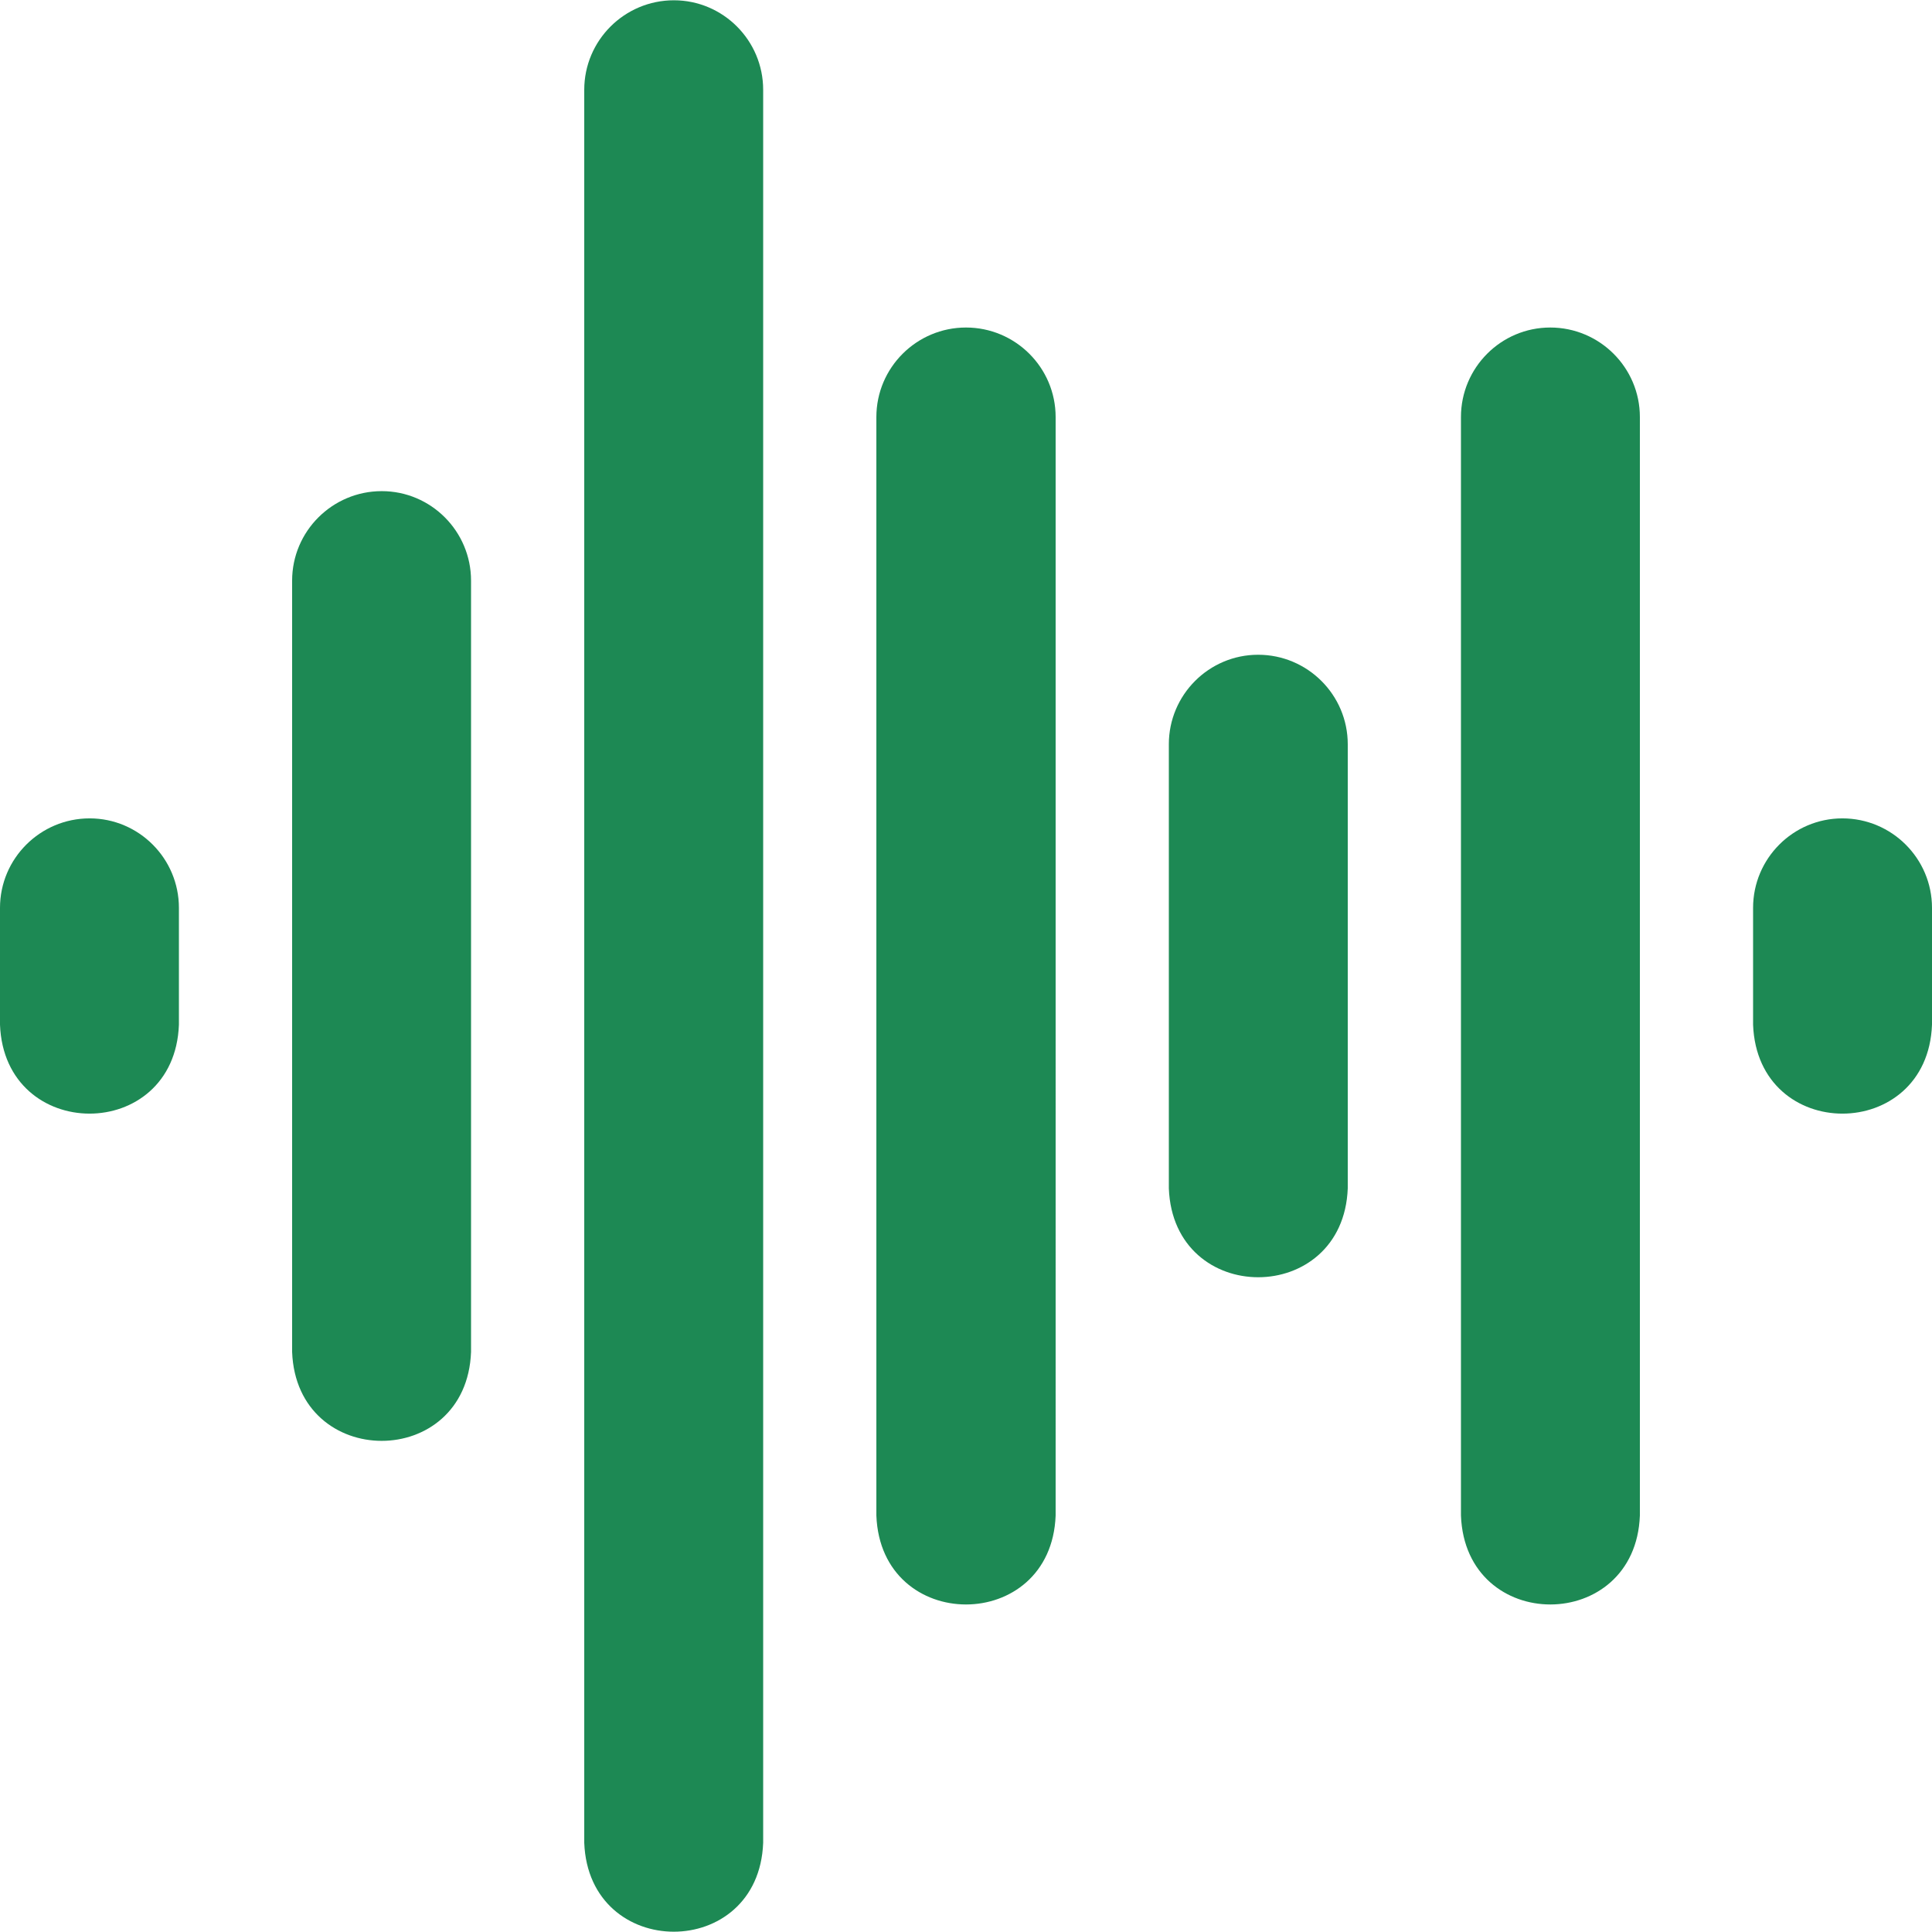 <svg xmlns="http://www.w3.org/2000/svg" version="1.1" xmlns:xlink="http://www.w3.org/1999/xlink" xmlns:svgjs="http://svgjs.com/svgjs" width="512" height="512" x="0" y="0" viewBox="0 0 512 512" style="enable-background:new 0 0 512 512" xml:space="preserve" class=""><g><path d="M410.832 86.797c-13.048 0-23.663 10.639-23.663 23.717V401.64c1.194 31.473 46.23 31.36 47.416 0V110.514c0-13.077-10.655-23.717-23.753-23.717zM256 86.797c-13.098 0-23.753 10.639-23.753 23.717V401.64c1.197 31.429 46.321 31.404 47.507 0V110.514c0-13.077-10.656-23.717-23.754-23.717zM333.415 173.517c-13.047 0-23.661 10.639-23.661 23.717v117.687c1.194 31.475 46.229 31.358 47.415 0V197.234c0-13.078-10.656-23.717-23.754-23.717zM488.247 216.878c-13.047 0-23.662 10.639-23.662 23.717v30.966c1.194 31.474 46.229 31.359 47.415 0v-30.966c0-13.078-10.655-23.717-23.753-23.717zM23.754 216.878C10.656 216.878 0 227.517 0 240.594v30.966c1.198 31.382 46.233 31.451 47.415 0v-30.966c0-13.077-10.614-23.716-23.661-23.716zM101.169 130.157c-13.098 0-23.754 10.639-23.754 23.717V358.28c1.198 31.384 46.234 31.45 47.417 0V153.874c0-13.078-10.615-23.717-23.663-23.717zM178.585.077c-13.098 0-23.753 10.639-23.753 23.717V488.36c1.197 31.383 46.232 31.45 47.415 0V23.794c0-13.078-10.615-23.717-23.662-23.717z" fill="#1d8954" data-original="#000000" class=""></path></g></svg>